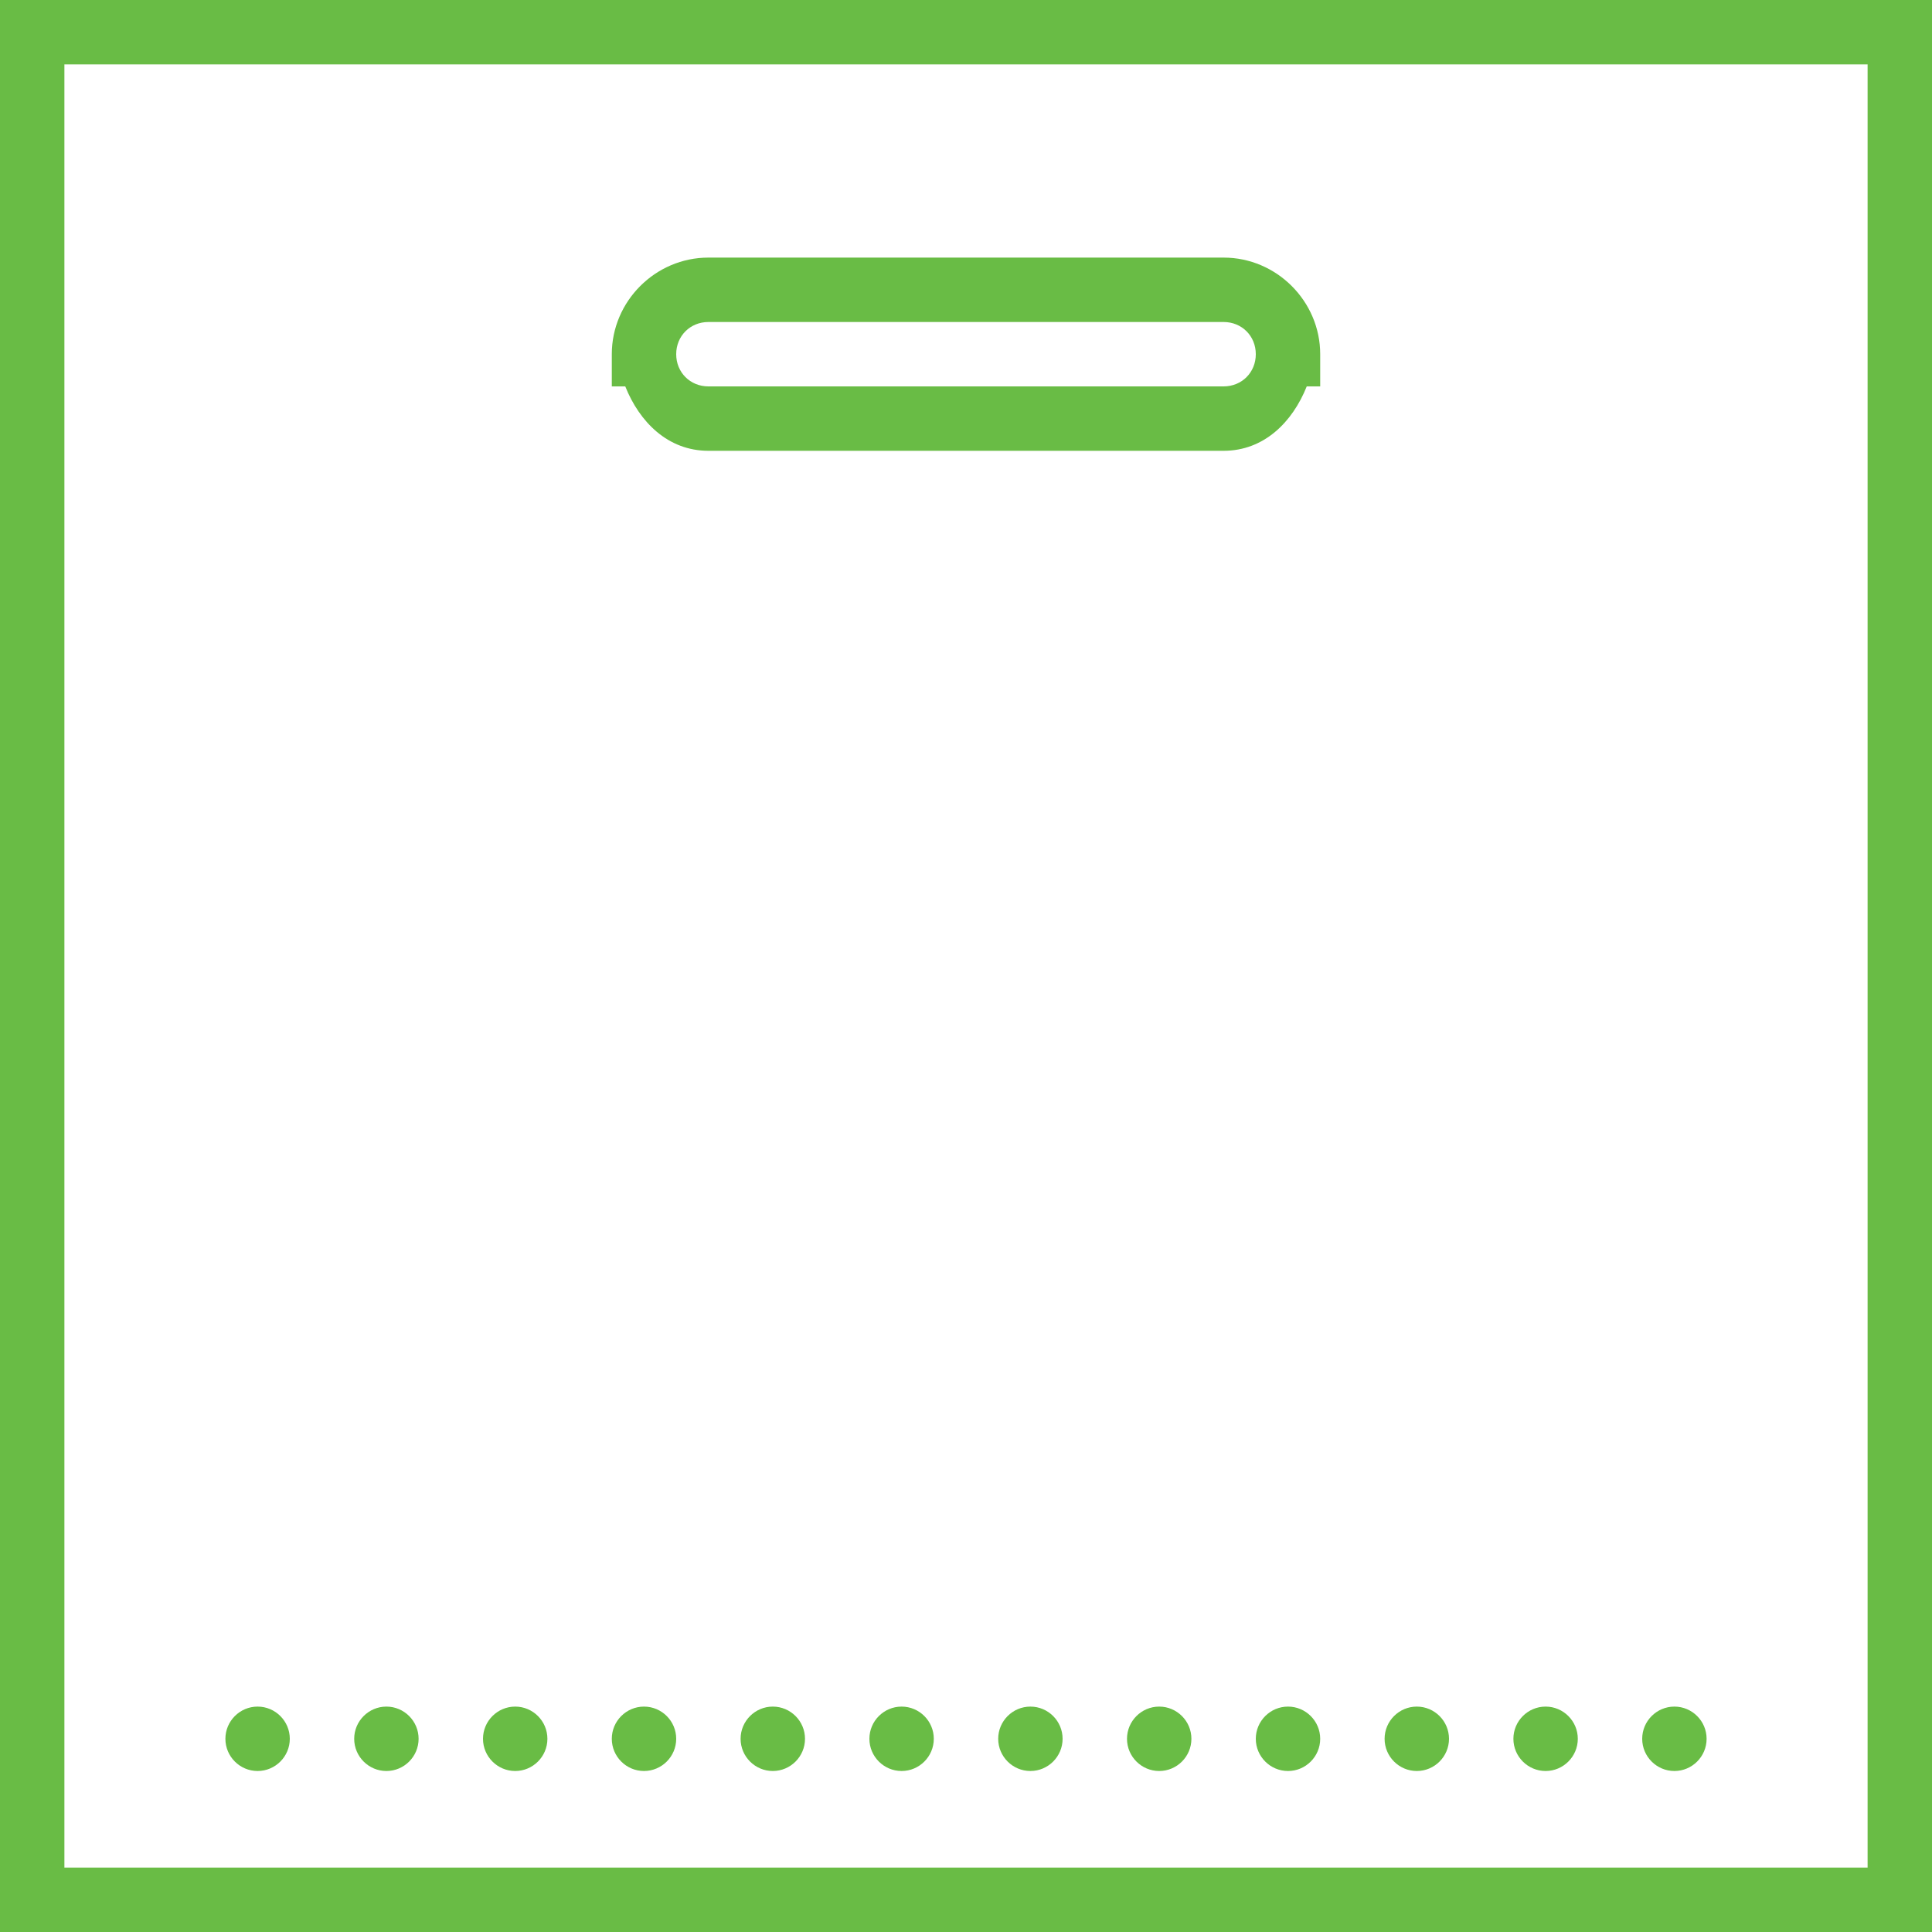 <svg width="60" height="60" viewBox="0 0 60 60" fill="none" xmlns="http://www.w3.org/2000/svg">
<path d="M0 0V60H60V0H0ZM2 2H58V58H2V2ZM22 8C20.355 8 19 9.355 19 11V12H19.418C19.859 13.105 20.742 14 22 14H38C39.258 14 40.141 13.105 40.582 12H41V11C41 9.355 39.645 8 38 8H22ZM22 10H38C38.566 10 39 10.434 39 11C39 11.566 38.566 12 38 12H22C21.434 12 21 11.566 21 11C21 10.434 21.434 10 22 10ZM8 53C7.449 53 7 53.449 7 54C7 54.551 7.449 55 8 55C8.551 55 9 54.551 9 54C9 53.449 8.551 53 8 53ZM12 53C11.449 53 11 53.449 11 54C11 54.551 11.449 55 12 55C12.551 55 13 54.551 13 54C13 53.449 12.551 53 12 53ZM16 53C15.449 53 15 53.449 15 54C15 54.551 15.449 55 16 55C16.551 55 17 54.551 17 54C17 53.449 16.551 53 16 53ZM20 53C19.449 53 19 53.449 19 54C19 54.551 19.449 55 20 55C20.551 55 21 54.551 21 54C21 53.449 20.551 53 20 53ZM24 53C23.449 53 23 53.449 23 54C23 54.551 23.449 55 24 55C24.551 55 25 54.551 25 54C25 53.449 24.551 53 24 53ZM28 53C27.449 53 27 53.449 27 54C27 54.551 27.449 55 28 55C28.551 55 29 54.551 29 54C29 53.449 28.551 53 28 53ZM32 53C31.449 53 31 53.449 31 54C31 54.551 31.449 55 32 55C32.551 55 33 54.551 33 54C33 53.449 32.551 53 32 53ZM36 53C35.449 53 35 53.449 35 54C35 54.551 35.449 55 36 55C36.551 55 37 54.551 37 54C37 53.449 36.551 53 36 53ZM40 53C39.449 53 39 53.449 39 54C39 54.551 39.449 55 40 55C40.551 55 41 54.551 41 54C41 53.449 40.551 53 40 53ZM44 53C43.449 53 43 53.449 43 54C43 54.551 43.449 55 44 55C44.551 55 45 54.551 45 54C45 53.449 44.551 53 44 53ZM48 53C47.449 53 47 53.449 47 54C47 54.551 47.449 55 48 55C48.551 55 49 54.551 49 54C49 53.449 48.551 53 48 53ZM52 53C51.449 53 51 53.449 51 54C51 54.551 51.449 55 52 55C52.551 55 53 54.551 53 54C53 53.449 52.551 53 52 53Z" fill="#69BC45"/>
</svg>
